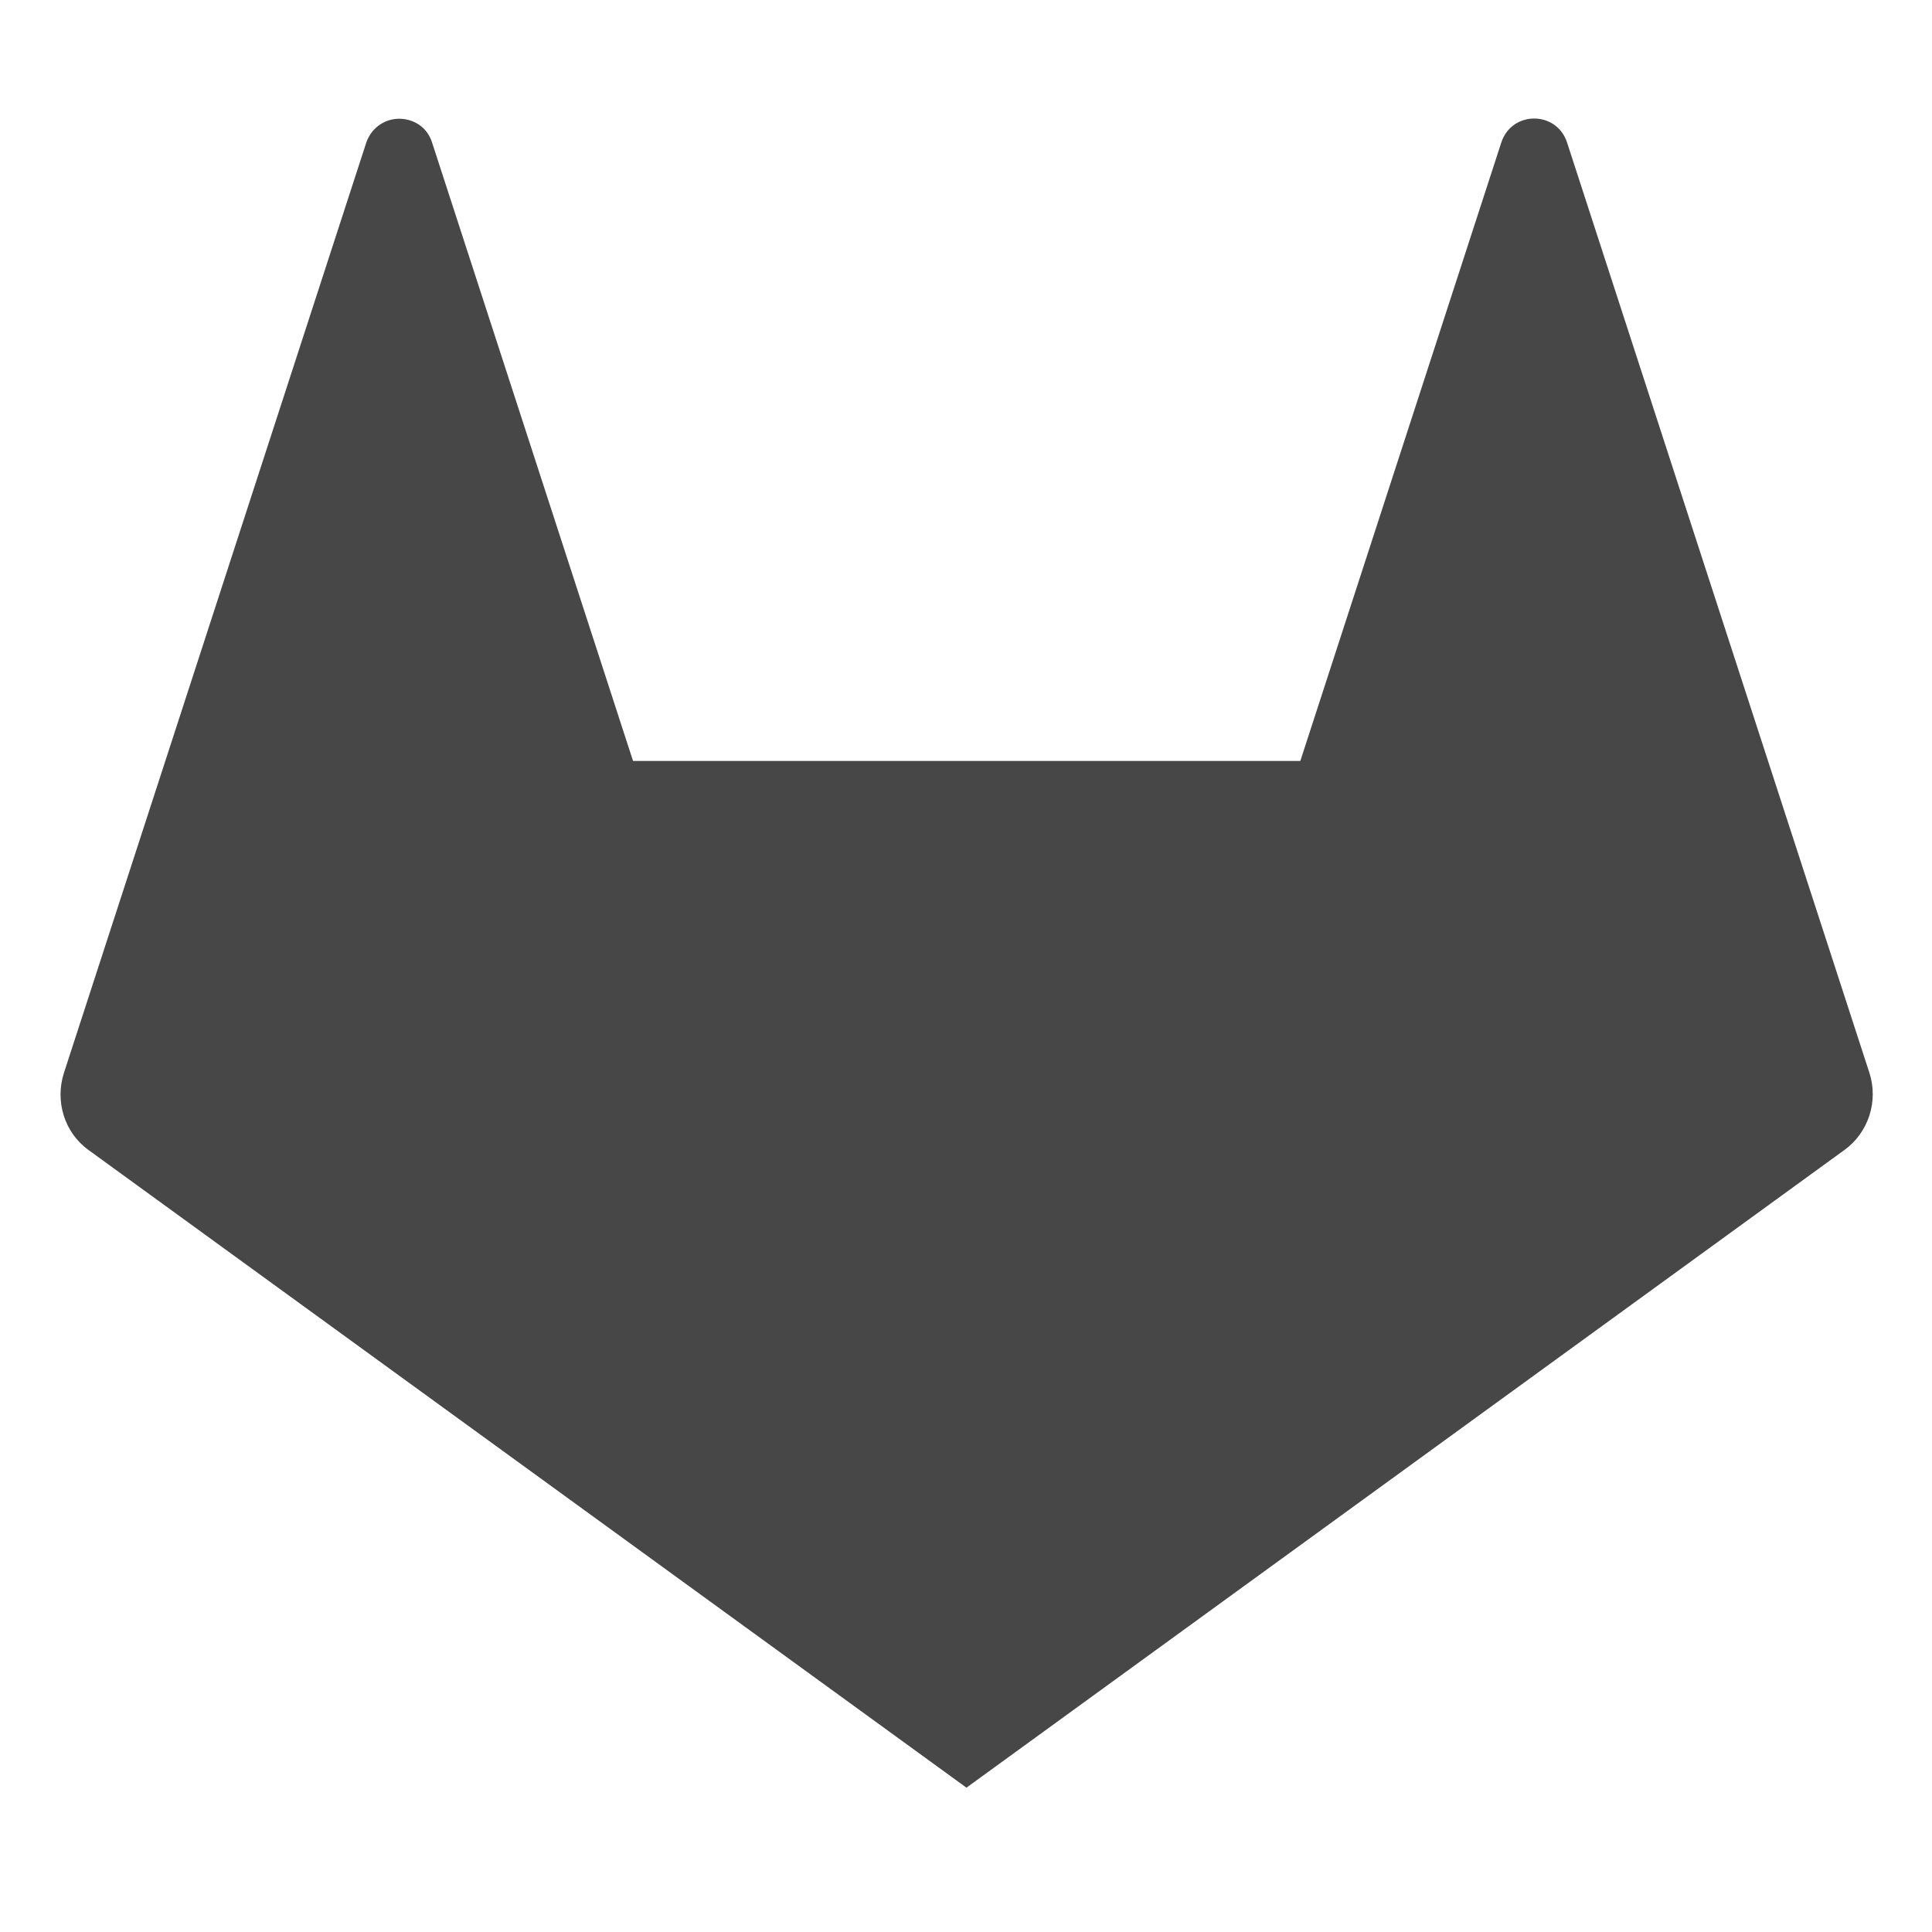 <svg height="16" viewBox="0 0 4.23 4.23" width="16" xmlns="http://www.w3.org/2000/svg">
  <path d="m.874 293.027c-.03 0-.06.018-.072.052l-.44 1.354-.222.683c-.02.062.001.131.054.169l1.922 1.396 1.922-1.396c.053-.038.075-.107.055-.169l-.222-.683-.44-1.354c-.023-.07-.121-.07-.144 0l-.44 1.354h-1.461l-.44-1.354c-.011-.035-.042-.052-.072-.052z" fill="#474747" fill-rule="evenodd" transform="translate(0 -292.767)"/>
</svg>
